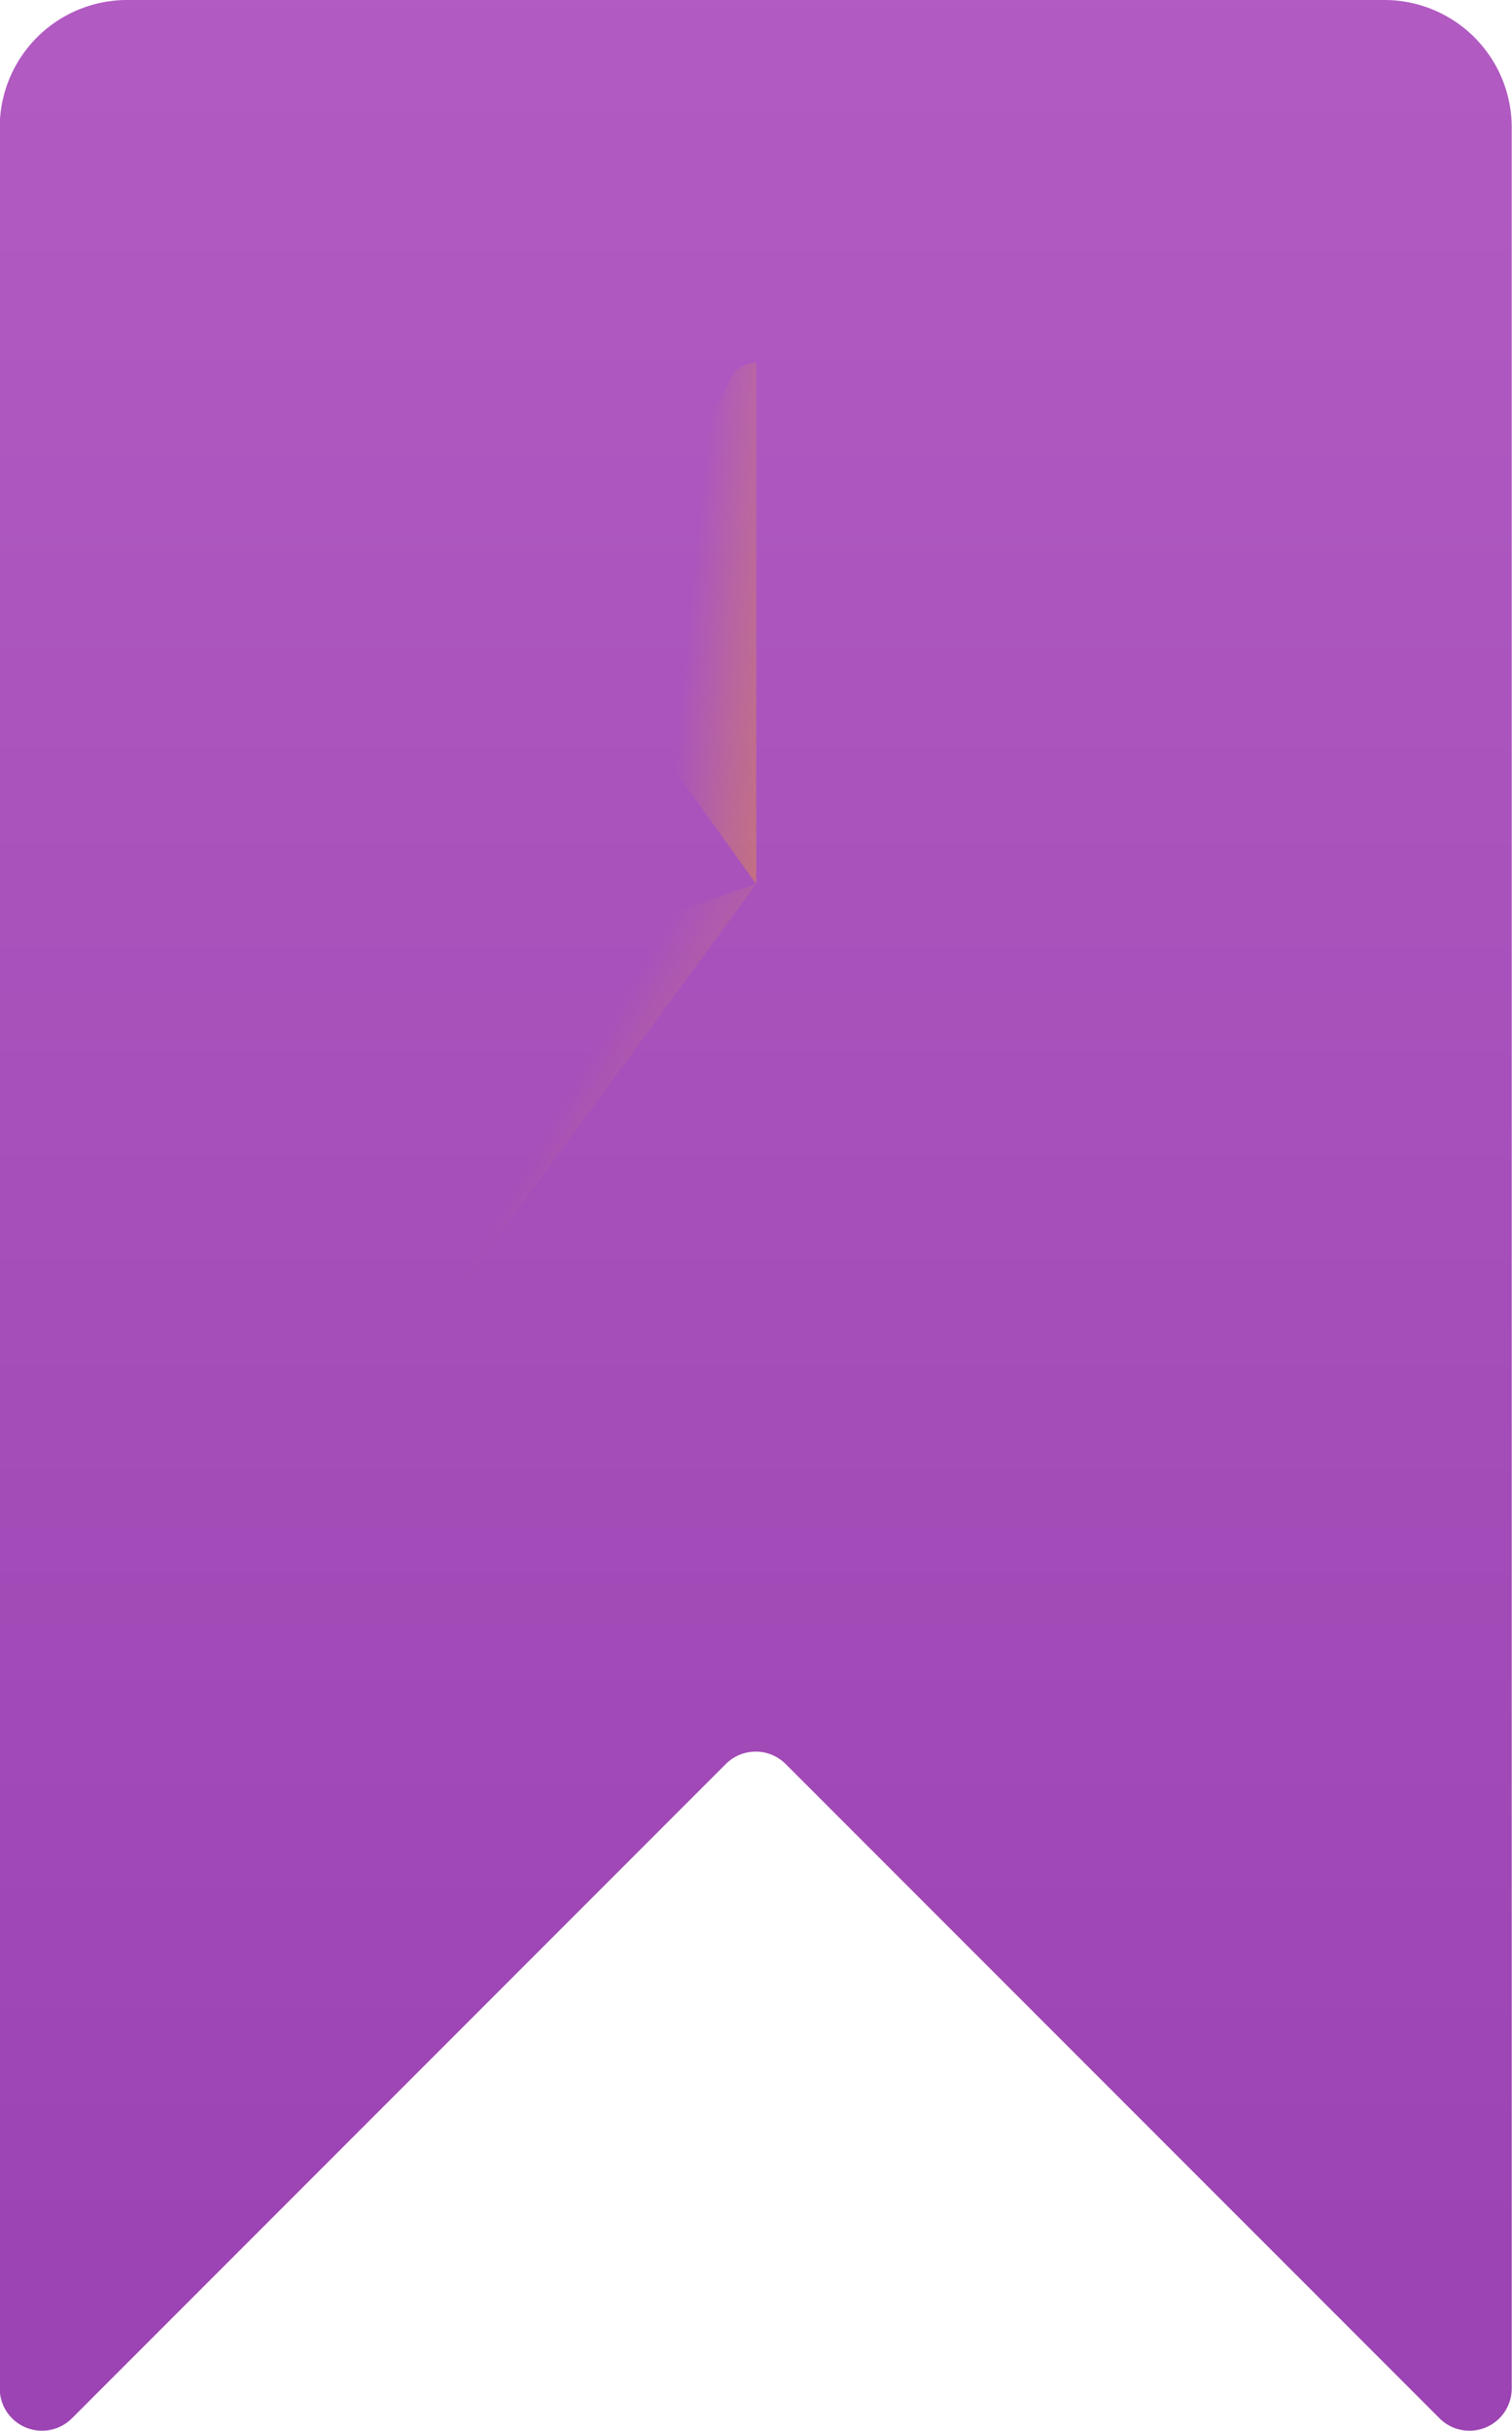 <svg xmlns="http://www.w3.org/2000/svg" xmlns:xlink="http://www.w3.org/1999/xlink" width="22.245" height="35.74" viewBox="0 0 22.245 35.74"><defs><style>.a{fill:url(#a);}.b{fill:url(#b);}.c{fill:url(#c);}.d{fill:url(#d);}.e{fill:url(#e);}.f{fill:url(#f);}.g{fill:url(#g);}.h{fill:url(#h);}.i{fill:url(#i);}</style><linearGradient id="a" x1="0.44" y1="-0.218" x2="0.44" y2="0.918" gradientUnits="objectBoundingBox"><stop offset="0" stop-color="#b761c6"/><stop offset="1" stop-color="#9c44b3"/></linearGradient><linearGradient id="b" x1="0.409" y1="1.712" x2="0.409" y2="0.752" gradientUnits="objectBoundingBox"><stop offset="0" stop-color="#ffcf95"/><stop offset="0.427" stop-color="#ffc954"/><stop offset="1" stop-color="#ffc200"/></linearGradient><linearGradient id="c" x1="0.028" y1="2.77" x2="-1.671" y2="3.305" gradientUnits="objectBoundingBox"><stop offset="0" stop-color="#ffc200" stop-opacity="0"/><stop offset="0.203" stop-color="#fb0" stop-opacity="0.204"/><stop offset="0.499" stop-color="#ffa700" stop-opacity="0.498"/><stop offset="0.852" stop-color="#f80" stop-opacity="0.851"/><stop offset="1" stop-color="#ff7800"/></linearGradient><linearGradient id="d" x1="0.367" y1="4.515" x2="-0.175" y2="5.687" xlink:href="#c"/><linearGradient id="e" x1="0.579" y1="1.236" x2="-0.679" y2="2.187" xlink:href="#c"/><linearGradient id="f" x1="0.267" y1="1.074" x2="-0.762" y2="1.815" xlink:href="#c"/><linearGradient id="g" x1="-0.131" y1="2.77" x2="1.568" y2="3.305" xlink:href="#c"/><linearGradient id="h" x1="0.268" y1="4.515" x2="0.81" y2="5.687" xlink:href="#c"/><linearGradient id="i" x1="-0.147" y1="1.236" x2="1.112" y2="2.187" xlink:href="#c"/></defs><path class="a" d="M118.9,1.874V35.117a.622.622,0,0,1-1.062.44l-9.621-9.621a.622.622,0,0,0-.879,0l-9.621,9.621a.622.622,0,0,1-1.062-.44V1.874A1.874,1.874,0,0,1,98.533,0h18.5A1.874,1.874,0,0,1,118.9,1.874Z" transform="translate(-96.659)"/><path class="b" d="M159.22,80.733l1.943-3.938Z" transform="translate(-150.414 -71.229)"/><path class="c" d="M258.411,80.709a.414.414,0,0,1-.1-.125l-1.943-3.938a.412.412,0,0,0-.374-.232v7.667Z" transform="translate(-244.876 -71.08)"/><path class="d" d="M262.976,138.679l-4.345-.631a.416.416,0,0,1-.218-.1L256,141.317l7.286-2.417A.41.41,0,0,0,262.976,138.679Z" transform="translate(-244.877 -128.316)"/><path class="e" d="M260.554,192.462,256,186.249l3.943,1.36a.4.4,0,0,0,0,.147l.742,4.328A.409.409,0,0,1,260.554,192.462Z" transform="translate(-244.877 -173.248)"/><path class="f" d="M260.553,192.463a.414.414,0,0,1-.474.06l-3.886-2.043a.425.425,0,0,0-.194-.047V186.25Z" transform="translate(-244.875 -173.249)"/><path class="g" d="M221.437,80.709a.415.415,0,0,0,.1-.125l1.943-3.938a.412.412,0,0,1,.374-.232v7.667Z" transform="translate(-212.727 -71.08)"/><path class="h" d="M151.928,138.679l4.345-.631a.416.416,0,0,0,.218-.1l2.412,3.372-7.286-2.417A.41.41,0,0,1,151.928,138.679Z" transform="translate(-147.782 -128.316)"/><path class="i" d="M188.924,192.462l4.554-6.214-3.943,1.36a.4.4,0,0,1,0,.147l-.742,4.328A.409.409,0,0,0,188.924,192.462Z" transform="translate(-182.356 -173.248)"/></svg>